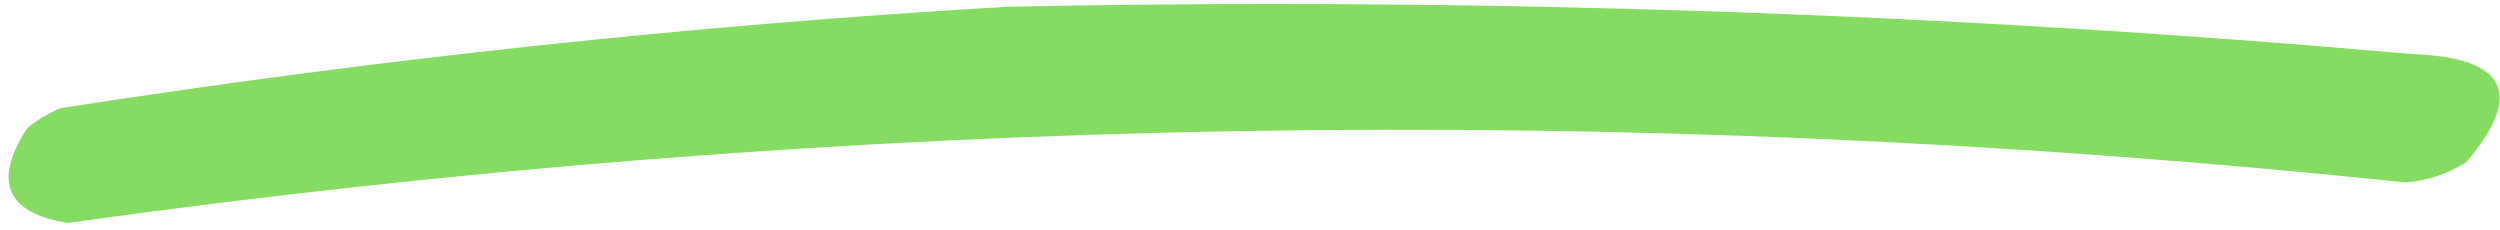 <svg width="185" height="17" viewBox="0 0 185 17" fill="none" xmlns="http://www.w3.org/2000/svg">
<path opacity="0.924" fill-rule="evenodd" clip-rule="evenodd" d="M74.5 0.5C109.235 -0.214 143.902 0.953 178.5 4C185.486 4.262 186.819 6.929 182.5 12C181.127 12.875 179.627 13.375 178 13.5C120.211 7.442 62.544 8.442 5 16.5C0.465 15.76 -0.535 13.427 2 9.5C2.75 8.874 3.584 8.374 4.5 8C27.864 4.365 51.197 1.865 74.5 0.5Z" fill="#7DD956"/>
</svg>

